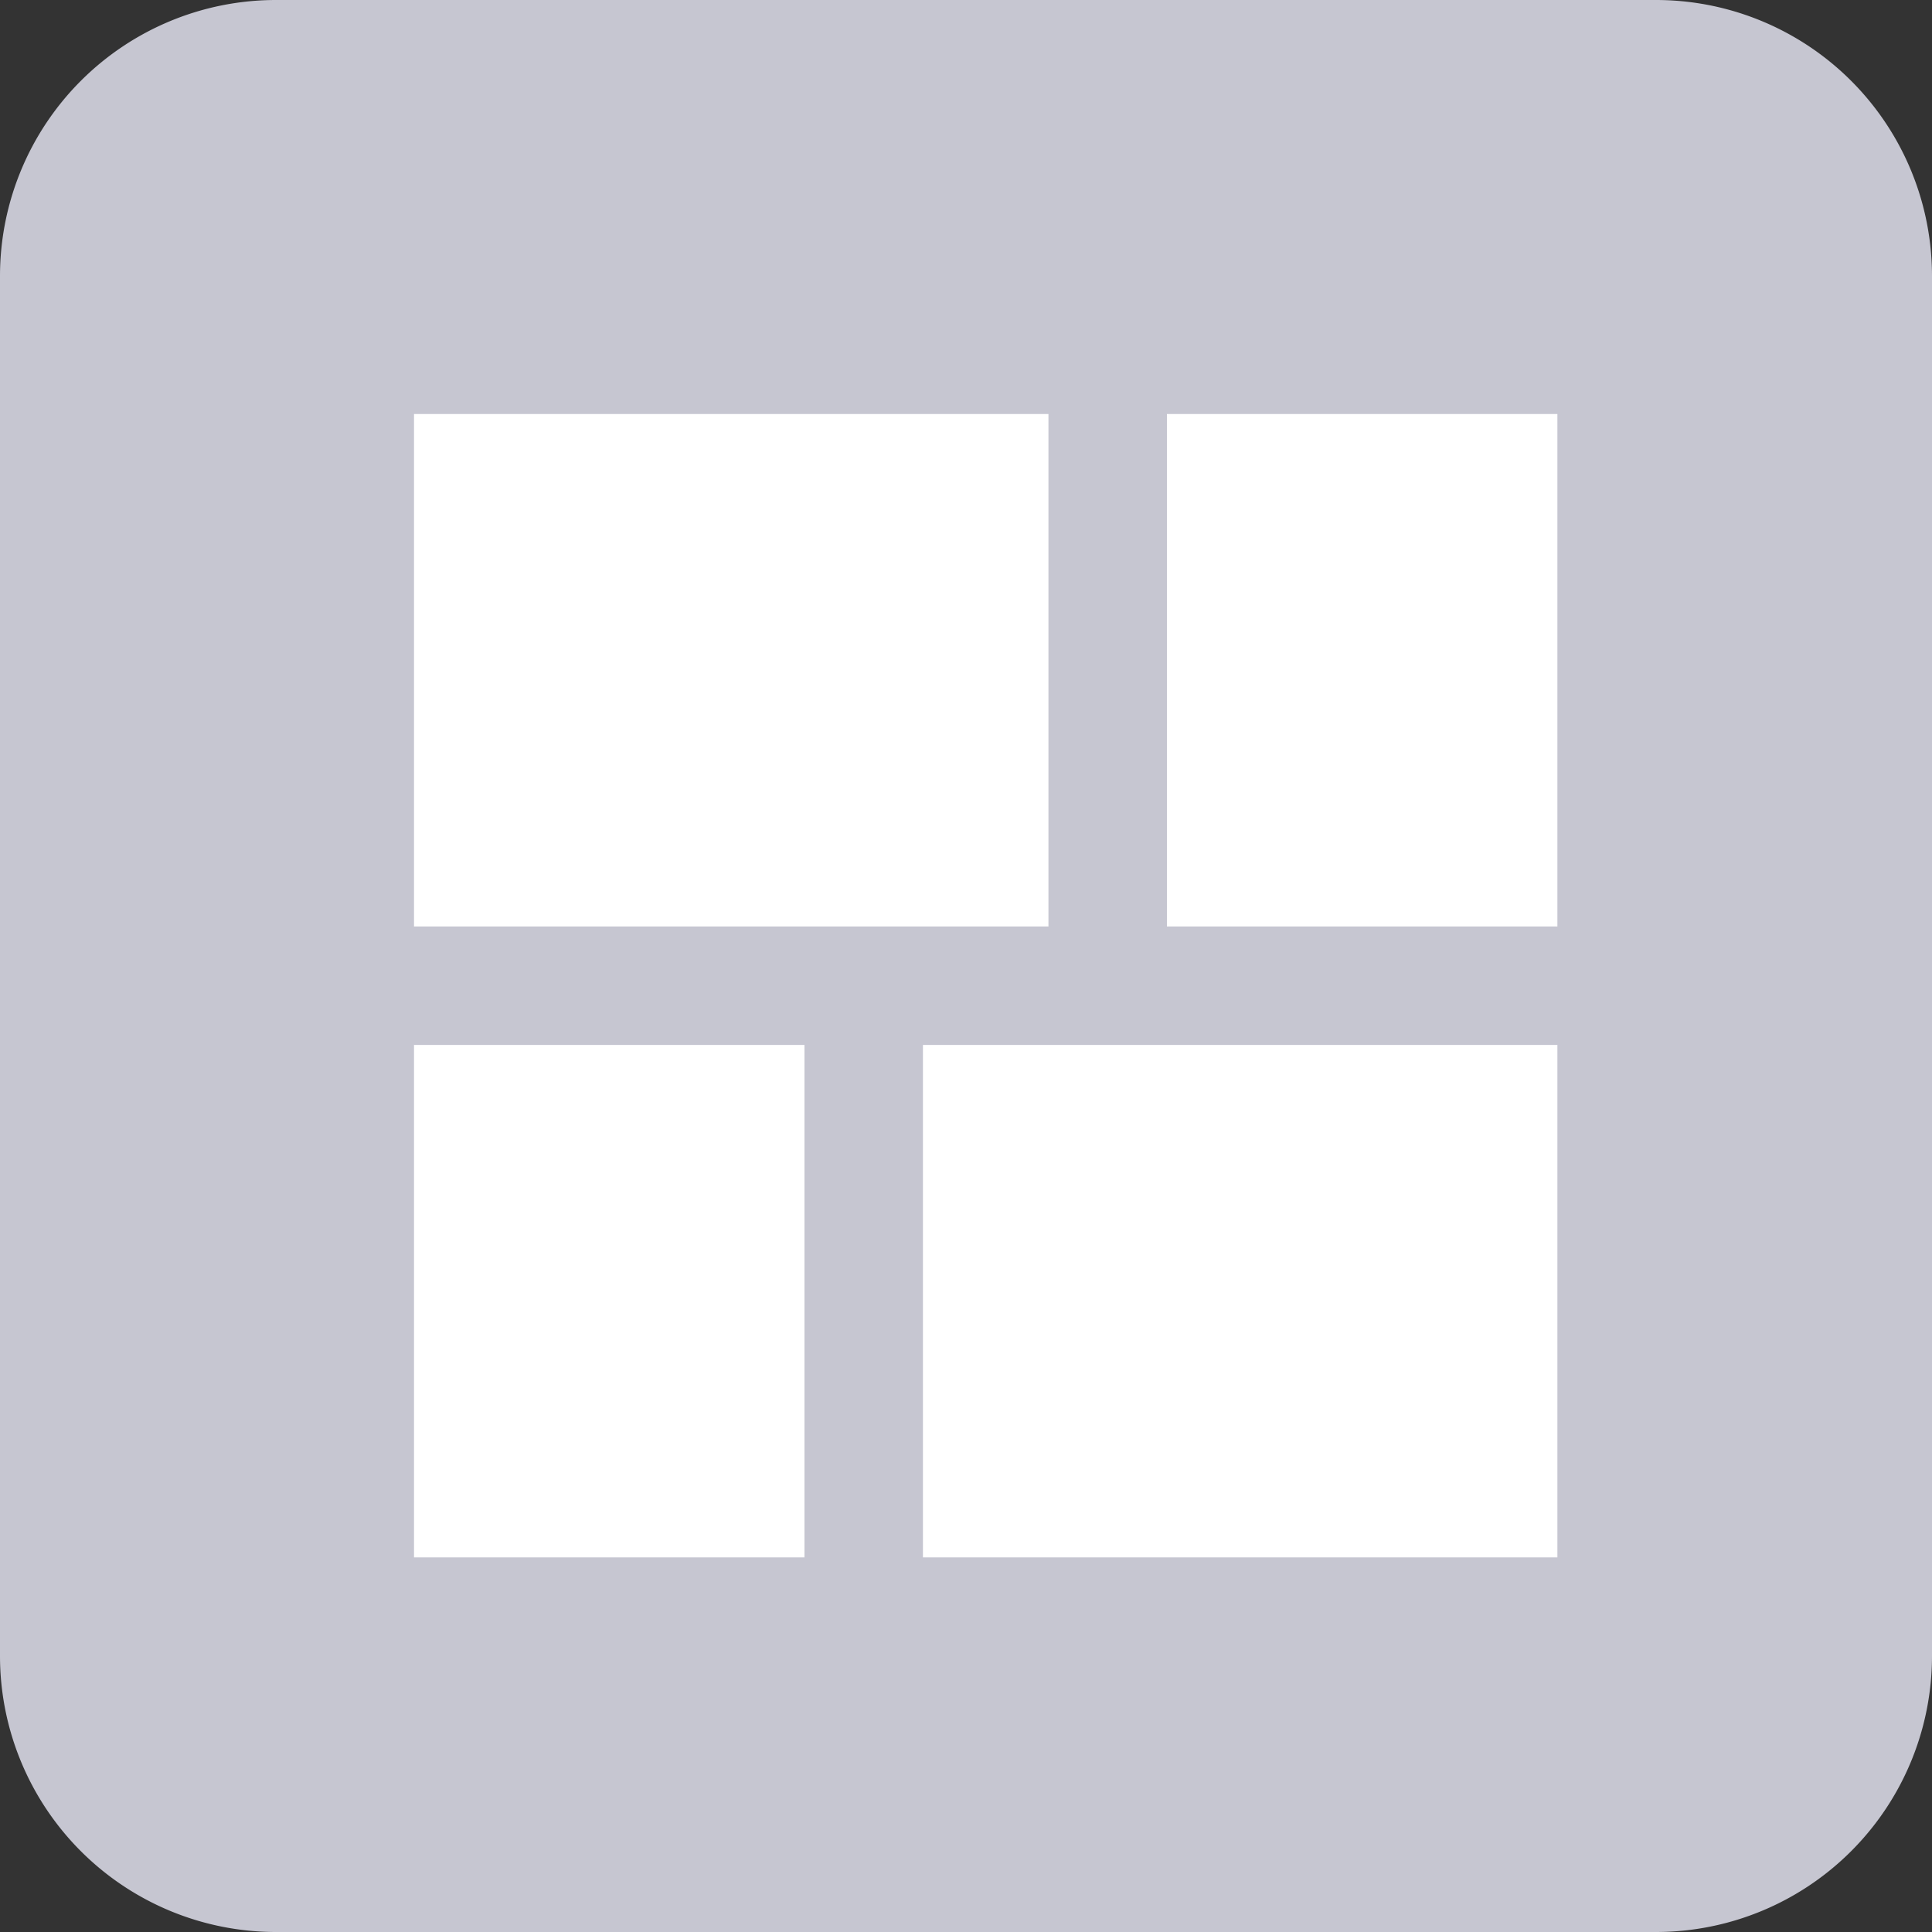 <svg width="28" height="28" fill="none" xmlns="http://www.w3.org/2000/svg"><rect width="100%" height="100%" fill="#333333" stroke="none"/><path d="M0 4a4 4 0 014-4h20a4 4 0 014 4v20a4 4 0 01-4 4H4a4 4 0 01-4-4V4z" fill="#C6C6D1"/><path d="M15.195 6H6v7.427h9.195V6zM22.571 15.144h-9.195v7.427h9.195v-7.427zM22.57 6h-5.658v7.427h5.659V6zM11.659 15.144H6v7.427h5.659v-7.427z" fill="#fff"/></svg>